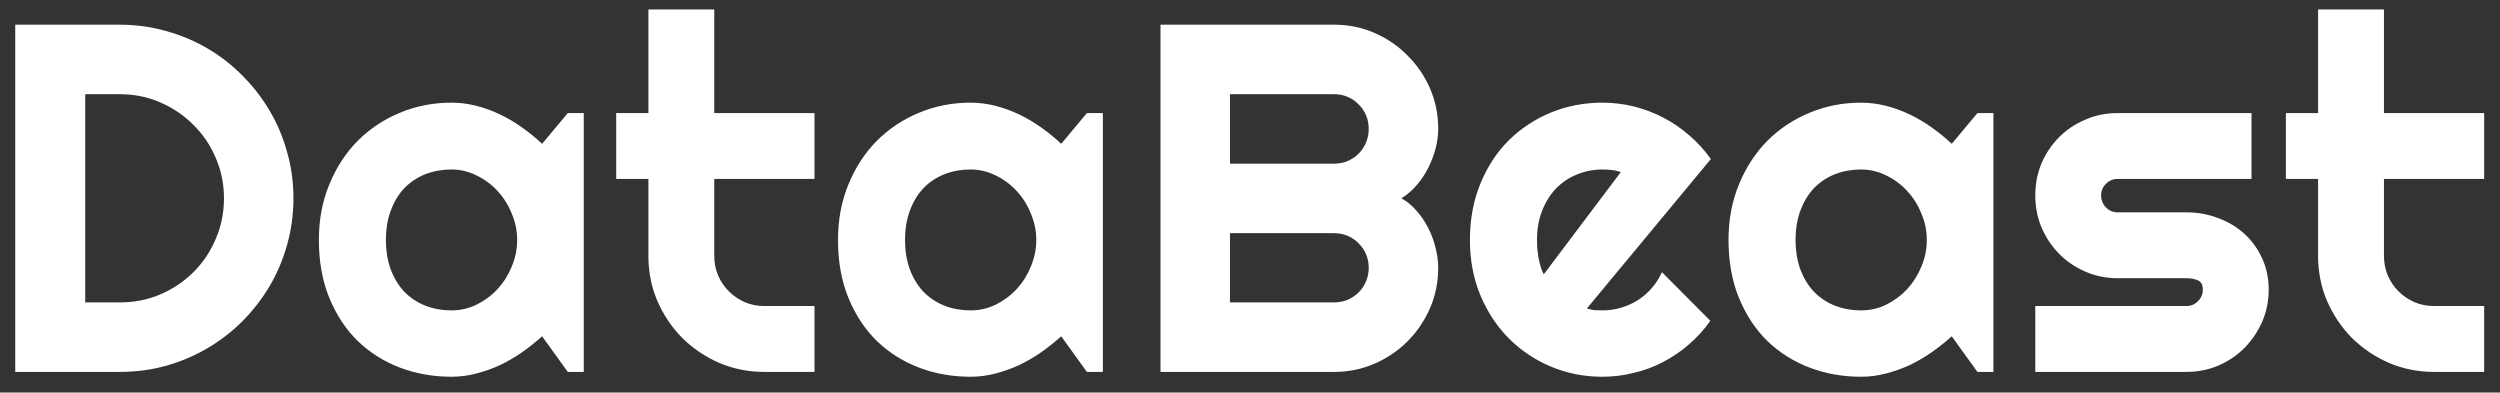 <svg width="121" height="19" viewBox="0 0 121 19" fill="none" xmlns="http://www.w3.org/2000/svg">
<rect x="0" y="0" width="121" height="19" fill="#333333" stroke="none"/>
<path d="M14.203 9.598C14.203 10.371 14.102 11.117 13.898 11.836C13.703 12.547 13.422 13.215 13.055 13.84C12.688 14.457 12.25 15.023 11.742 15.539C11.234 16.047 10.668 16.484 10.043 16.852C9.418 17.219 8.746 17.504 8.027 17.707C7.316 17.902 6.574 18 5.801 18H0.738V1.195H5.801C6.574 1.195 7.316 1.297 8.027 1.5C8.746 1.695 9.418 1.977 10.043 2.344C10.668 2.711 11.234 3.152 11.742 3.668C12.25 4.176 12.688 4.742 13.055 5.367C13.422 5.984 13.703 6.652 13.898 7.371C14.102 8.082 14.203 8.824 14.203 9.598ZM10.84 9.598C10.84 8.902 10.707 8.25 10.441 7.641C10.184 7.031 9.824 6.5 9.363 6.047C8.91 5.586 8.375 5.223 7.758 4.957C7.148 4.691 6.496 4.559 5.801 4.559H4.125V14.637H5.801C6.496 14.637 7.148 14.508 7.758 14.25C8.375 13.984 8.91 13.625 9.363 13.172C9.824 12.711 10.184 12.176 10.441 11.566C10.707 10.949 10.84 10.293 10.84 9.598ZM28.254 18H27.48L26.238 16.277C25.934 16.551 25.609 16.809 25.266 17.051C24.93 17.285 24.574 17.492 24.199 17.672C23.824 17.844 23.438 17.98 23.039 18.082C22.648 18.184 22.25 18.234 21.844 18.234C20.961 18.234 20.129 18.086 19.348 17.789C18.574 17.492 17.895 17.062 17.309 16.5C16.73 15.93 16.273 15.234 15.938 14.414C15.602 13.594 15.434 12.66 15.434 11.613C15.434 10.637 15.602 9.742 15.938 8.93C16.273 8.109 16.73 7.406 17.309 6.82C17.895 6.234 18.574 5.781 19.348 5.461C20.129 5.133 20.961 4.969 21.844 4.969C22.25 4.969 22.652 5.02 23.051 5.121C23.449 5.223 23.836 5.363 24.211 5.543C24.586 5.723 24.941 5.934 25.277 6.176C25.621 6.418 25.941 6.68 26.238 6.961L27.48 5.473H28.254V18ZM25.031 11.613C25.031 11.176 24.945 10.754 24.773 10.348C24.609 9.934 24.383 9.57 24.094 9.258C23.805 8.938 23.465 8.684 23.074 8.496C22.691 8.301 22.281 8.203 21.844 8.203C21.406 8.203 20.992 8.277 20.602 8.426C20.219 8.574 19.883 8.793 19.594 9.082C19.312 9.371 19.09 9.73 18.926 10.16C18.762 10.582 18.68 11.066 18.68 11.613C18.68 12.16 18.762 12.648 18.926 13.078C19.09 13.5 19.312 13.855 19.594 14.145C19.883 14.434 20.219 14.652 20.602 14.801C20.992 14.949 21.406 15.023 21.844 15.023C22.281 15.023 22.691 14.93 23.074 14.742C23.465 14.547 23.805 14.293 24.094 13.98C24.383 13.66 24.609 13.297 24.773 12.891C24.945 12.477 25.031 12.051 25.031 11.613ZM36.996 18C36.223 18 35.496 17.855 34.816 17.566C34.137 17.27 33.539 16.867 33.023 16.359C32.516 15.844 32.113 15.246 31.816 14.566C31.527 13.887 31.383 13.16 31.383 12.387V8.66H29.824V5.473H31.383V0.457H34.57V5.473H39.422V8.66H34.57V12.387C34.57 12.723 34.633 13.039 34.758 13.336C34.883 13.625 35.055 13.879 35.273 14.098C35.492 14.316 35.75 14.492 36.047 14.625C36.344 14.75 36.66 14.812 36.996 14.812H39.422V18H36.996ZM53.379 18H52.605L51.363 16.277C51.059 16.551 50.734 16.809 50.391 17.051C50.055 17.285 49.699 17.492 49.324 17.672C48.949 17.844 48.562 17.98 48.164 18.082C47.773 18.184 47.375 18.234 46.969 18.234C46.086 18.234 45.254 18.086 44.473 17.789C43.699 17.492 43.02 17.062 42.434 16.5C41.855 15.93 41.398 15.234 41.062 14.414C40.727 13.594 40.559 12.66 40.559 11.613C40.559 10.637 40.727 9.742 41.062 8.93C41.398 8.109 41.855 7.406 42.434 6.82C43.02 6.234 43.699 5.781 44.473 5.461C45.254 5.133 46.086 4.969 46.969 4.969C47.375 4.969 47.777 5.02 48.176 5.121C48.574 5.223 48.961 5.363 49.336 5.543C49.711 5.723 50.066 5.934 50.402 6.176C50.746 6.418 51.066 6.68 51.363 6.961L52.605 5.473H53.379V18ZM50.156 11.613C50.156 11.176 50.07 10.754 49.898 10.348C49.734 9.934 49.508 9.57 49.219 9.258C48.93 8.938 48.59 8.684 48.199 8.496C47.816 8.301 47.406 8.203 46.969 8.203C46.531 8.203 46.117 8.277 45.727 8.426C45.344 8.574 45.008 8.793 44.719 9.082C44.438 9.371 44.215 9.73 44.051 10.16C43.887 10.582 43.805 11.066 43.805 11.613C43.805 12.16 43.887 12.648 44.051 13.078C44.215 13.5 44.438 13.855 44.719 14.145C45.008 14.434 45.344 14.652 45.727 14.801C46.117 14.949 46.531 15.023 46.969 15.023C47.406 15.023 47.816 14.93 48.199 14.742C48.59 14.547 48.93 14.293 49.219 13.98C49.508 13.66 49.734 13.297 49.898 12.891C50.07 12.477 50.156 12.051 50.156 11.613ZM69.609 12.961C69.609 13.656 69.477 14.309 69.211 14.918C68.945 15.527 68.582 16.062 68.121 16.523C67.668 16.977 67.137 17.336 66.527 17.602C65.918 17.867 65.266 18 64.57 18H56.168V1.195H64.57C65.266 1.195 65.918 1.328 66.527 1.594C67.137 1.859 67.668 2.223 68.121 2.684C68.582 3.137 68.945 3.668 69.211 4.277C69.477 4.887 69.609 5.539 69.609 6.234C69.609 6.547 69.566 6.867 69.481 7.195C69.394 7.523 69.273 7.84 69.117 8.145C68.961 8.449 68.773 8.727 68.555 8.977C68.336 9.227 68.094 9.434 67.828 9.598C68.102 9.746 68.348 9.949 68.566 10.207C68.785 10.457 68.973 10.734 69.129 11.039C69.285 11.344 69.402 11.664 69.481 12C69.566 12.328 69.609 12.648 69.609 12.961ZM59.531 14.637H64.57C64.805 14.637 65.023 14.594 65.227 14.508C65.43 14.422 65.606 14.305 65.754 14.156C65.91 14 66.031 13.82 66.117 13.617C66.203 13.414 66.246 13.195 66.246 12.961C66.246 12.727 66.203 12.508 66.117 12.305C66.031 12.102 65.91 11.926 65.754 11.777C65.606 11.621 65.43 11.5 65.227 11.414C65.023 11.328 64.805 11.285 64.57 11.285H59.531V14.637ZM59.531 7.922H64.57C64.805 7.922 65.023 7.879 65.227 7.793C65.43 7.707 65.606 7.59 65.754 7.441C65.91 7.285 66.031 7.105 66.117 6.902C66.203 6.691 66.246 6.469 66.246 6.234C66.246 6 66.203 5.781 66.117 5.578C66.031 5.375 65.91 5.199 65.754 5.051C65.606 4.895 65.43 4.773 65.227 4.688C65.023 4.602 64.805 4.559 64.57 4.559H59.531V7.922ZM76.805 14.93C76.93 14.969 77.055 14.996 77.18 15.012C77.305 15.02 77.43 15.023 77.555 15.023C77.867 15.023 78.168 14.98 78.457 14.895C78.746 14.809 79.016 14.688 79.266 14.531C79.523 14.367 79.75 14.172 79.945 13.945C80.148 13.711 80.312 13.453 80.438 13.172L82.781 15.527C82.484 15.949 82.141 16.328 81.75 16.664C81.367 17 80.949 17.285 80.496 17.52C80.051 17.754 79.578 17.93 79.078 18.047C78.586 18.172 78.078 18.234 77.555 18.234C76.672 18.234 75.84 18.07 75.059 17.742C74.285 17.414 73.606 16.957 73.019 16.371C72.441 15.785 71.984 15.09 71.648 14.285C71.312 13.473 71.144 12.582 71.144 11.613C71.144 10.621 71.312 9.715 71.648 8.895C71.984 8.074 72.441 7.375 73.019 6.797C73.606 6.219 74.285 5.77 75.059 5.449C75.84 5.129 76.672 4.969 77.555 4.969C78.078 4.969 78.59 5.031 79.09 5.156C79.59 5.281 80.062 5.461 80.508 5.695C80.961 5.93 81.383 6.219 81.773 6.562C82.164 6.898 82.508 7.277 82.805 7.699L76.805 14.93ZM78.445 8.332C78.297 8.277 78.148 8.242 78 8.227C77.859 8.211 77.711 8.203 77.555 8.203C77.117 8.203 76.703 8.285 76.312 8.449C75.93 8.605 75.594 8.832 75.305 9.129C75.023 9.426 74.801 9.785 74.637 10.207C74.473 10.621 74.391 11.09 74.391 11.613C74.391 11.73 74.394 11.863 74.402 12.012C74.418 12.16 74.438 12.312 74.461 12.469C74.492 12.617 74.527 12.762 74.566 12.902C74.606 13.043 74.656 13.168 74.719 13.277L78.445 8.332ZM96.481 18H95.707L94.465 16.277C94.16 16.551 93.836 16.809 93.492 17.051C93.156 17.285 92.801 17.492 92.426 17.672C92.051 17.844 91.664 17.98 91.266 18.082C90.875 18.184 90.477 18.234 90.07 18.234C89.188 18.234 88.356 18.086 87.574 17.789C86.801 17.492 86.121 17.062 85.535 16.5C84.957 15.93 84.5 15.234 84.164 14.414C83.828 13.594 83.66 12.66 83.66 11.613C83.66 10.637 83.828 9.742 84.164 8.93C84.5 8.109 84.957 7.406 85.535 6.82C86.121 6.234 86.801 5.781 87.574 5.461C88.356 5.133 89.188 4.969 90.07 4.969C90.477 4.969 90.879 5.02 91.277 5.121C91.676 5.223 92.062 5.363 92.438 5.543C92.812 5.723 93.168 5.934 93.504 6.176C93.848 6.418 94.168 6.68 94.465 6.961L95.707 5.473H96.481V18ZM93.258 11.613C93.258 11.176 93.172 10.754 93 10.348C92.836 9.934 92.609 9.57 92.32 9.258C92.031 8.938 91.691 8.684 91.301 8.496C90.918 8.301 90.508 8.203 90.07 8.203C89.633 8.203 89.219 8.277 88.828 8.426C88.445 8.574 88.109 8.793 87.82 9.082C87.539 9.371 87.316 9.73 87.152 10.16C86.988 10.582 86.906 11.066 86.906 11.613C86.906 12.16 86.988 12.648 87.152 13.078C87.316 13.5 87.539 13.855 87.82 14.145C88.109 14.434 88.445 14.652 88.828 14.801C89.219 14.949 89.633 15.023 90.07 15.023C90.508 15.023 90.918 14.93 91.301 14.742C91.691 14.547 92.031 14.293 92.32 13.98C92.609 13.66 92.836 13.297 93 12.891C93.172 12.477 93.258 12.051 93.258 11.613ZM105.82 18H98.508V14.812H105.82C106.039 14.812 106.227 14.734 106.383 14.578C106.539 14.422 106.617 14.234 106.617 14.016C106.617 13.789 106.539 13.641 106.383 13.57C106.227 13.5 106.039 13.465 105.82 13.465H102.492C101.938 13.465 101.418 13.359 100.934 13.148C100.449 12.938 100.027 12.652 99.668 12.293C99.309 11.926 99.023 11.5 98.812 11.016C98.609 10.531 98.508 10.012 98.508 9.457C98.508 8.902 98.609 8.383 98.812 7.898C99.023 7.414 99.309 6.992 99.668 6.633C100.027 6.273 100.449 5.992 100.934 5.789C101.418 5.578 101.938 5.473 102.492 5.473H108.973V8.66H102.492C102.273 8.66 102.086 8.738 101.93 8.895C101.773 9.051 101.695 9.238 101.695 9.457C101.695 9.684 101.773 9.879 101.93 10.043C102.086 10.199 102.273 10.277 102.492 10.277H105.82C106.367 10.277 106.883 10.371 107.367 10.559C107.852 10.738 108.273 10.992 108.633 11.32C108.992 11.648 109.277 12.043 109.488 12.504C109.699 12.965 109.805 13.469 109.805 14.016C109.805 14.57 109.699 15.09 109.488 15.574C109.277 16.051 108.992 16.473 108.633 16.84C108.273 17.199 107.852 17.484 107.367 17.695C106.883 17.898 106.367 18 105.82 18ZM117.809 18C117.035 18 116.309 17.855 115.629 17.566C114.949 17.27 114.352 16.867 113.836 16.359C113.328 15.844 112.926 15.246 112.629 14.566C112.34 13.887 112.195 13.16 112.195 12.387V8.66H110.637V5.473H112.195V0.457H115.383V5.473H120.234V8.66H115.383V12.387C115.383 12.723 115.445 13.039 115.57 13.336C115.695 13.625 115.867 13.879 116.086 14.098C116.305 14.316 116.562 14.492 116.859 14.625C117.156 14.75 117.473 14.812 117.809 14.812H120.234V18H117.809Z" fill="white"/>
</svg>
